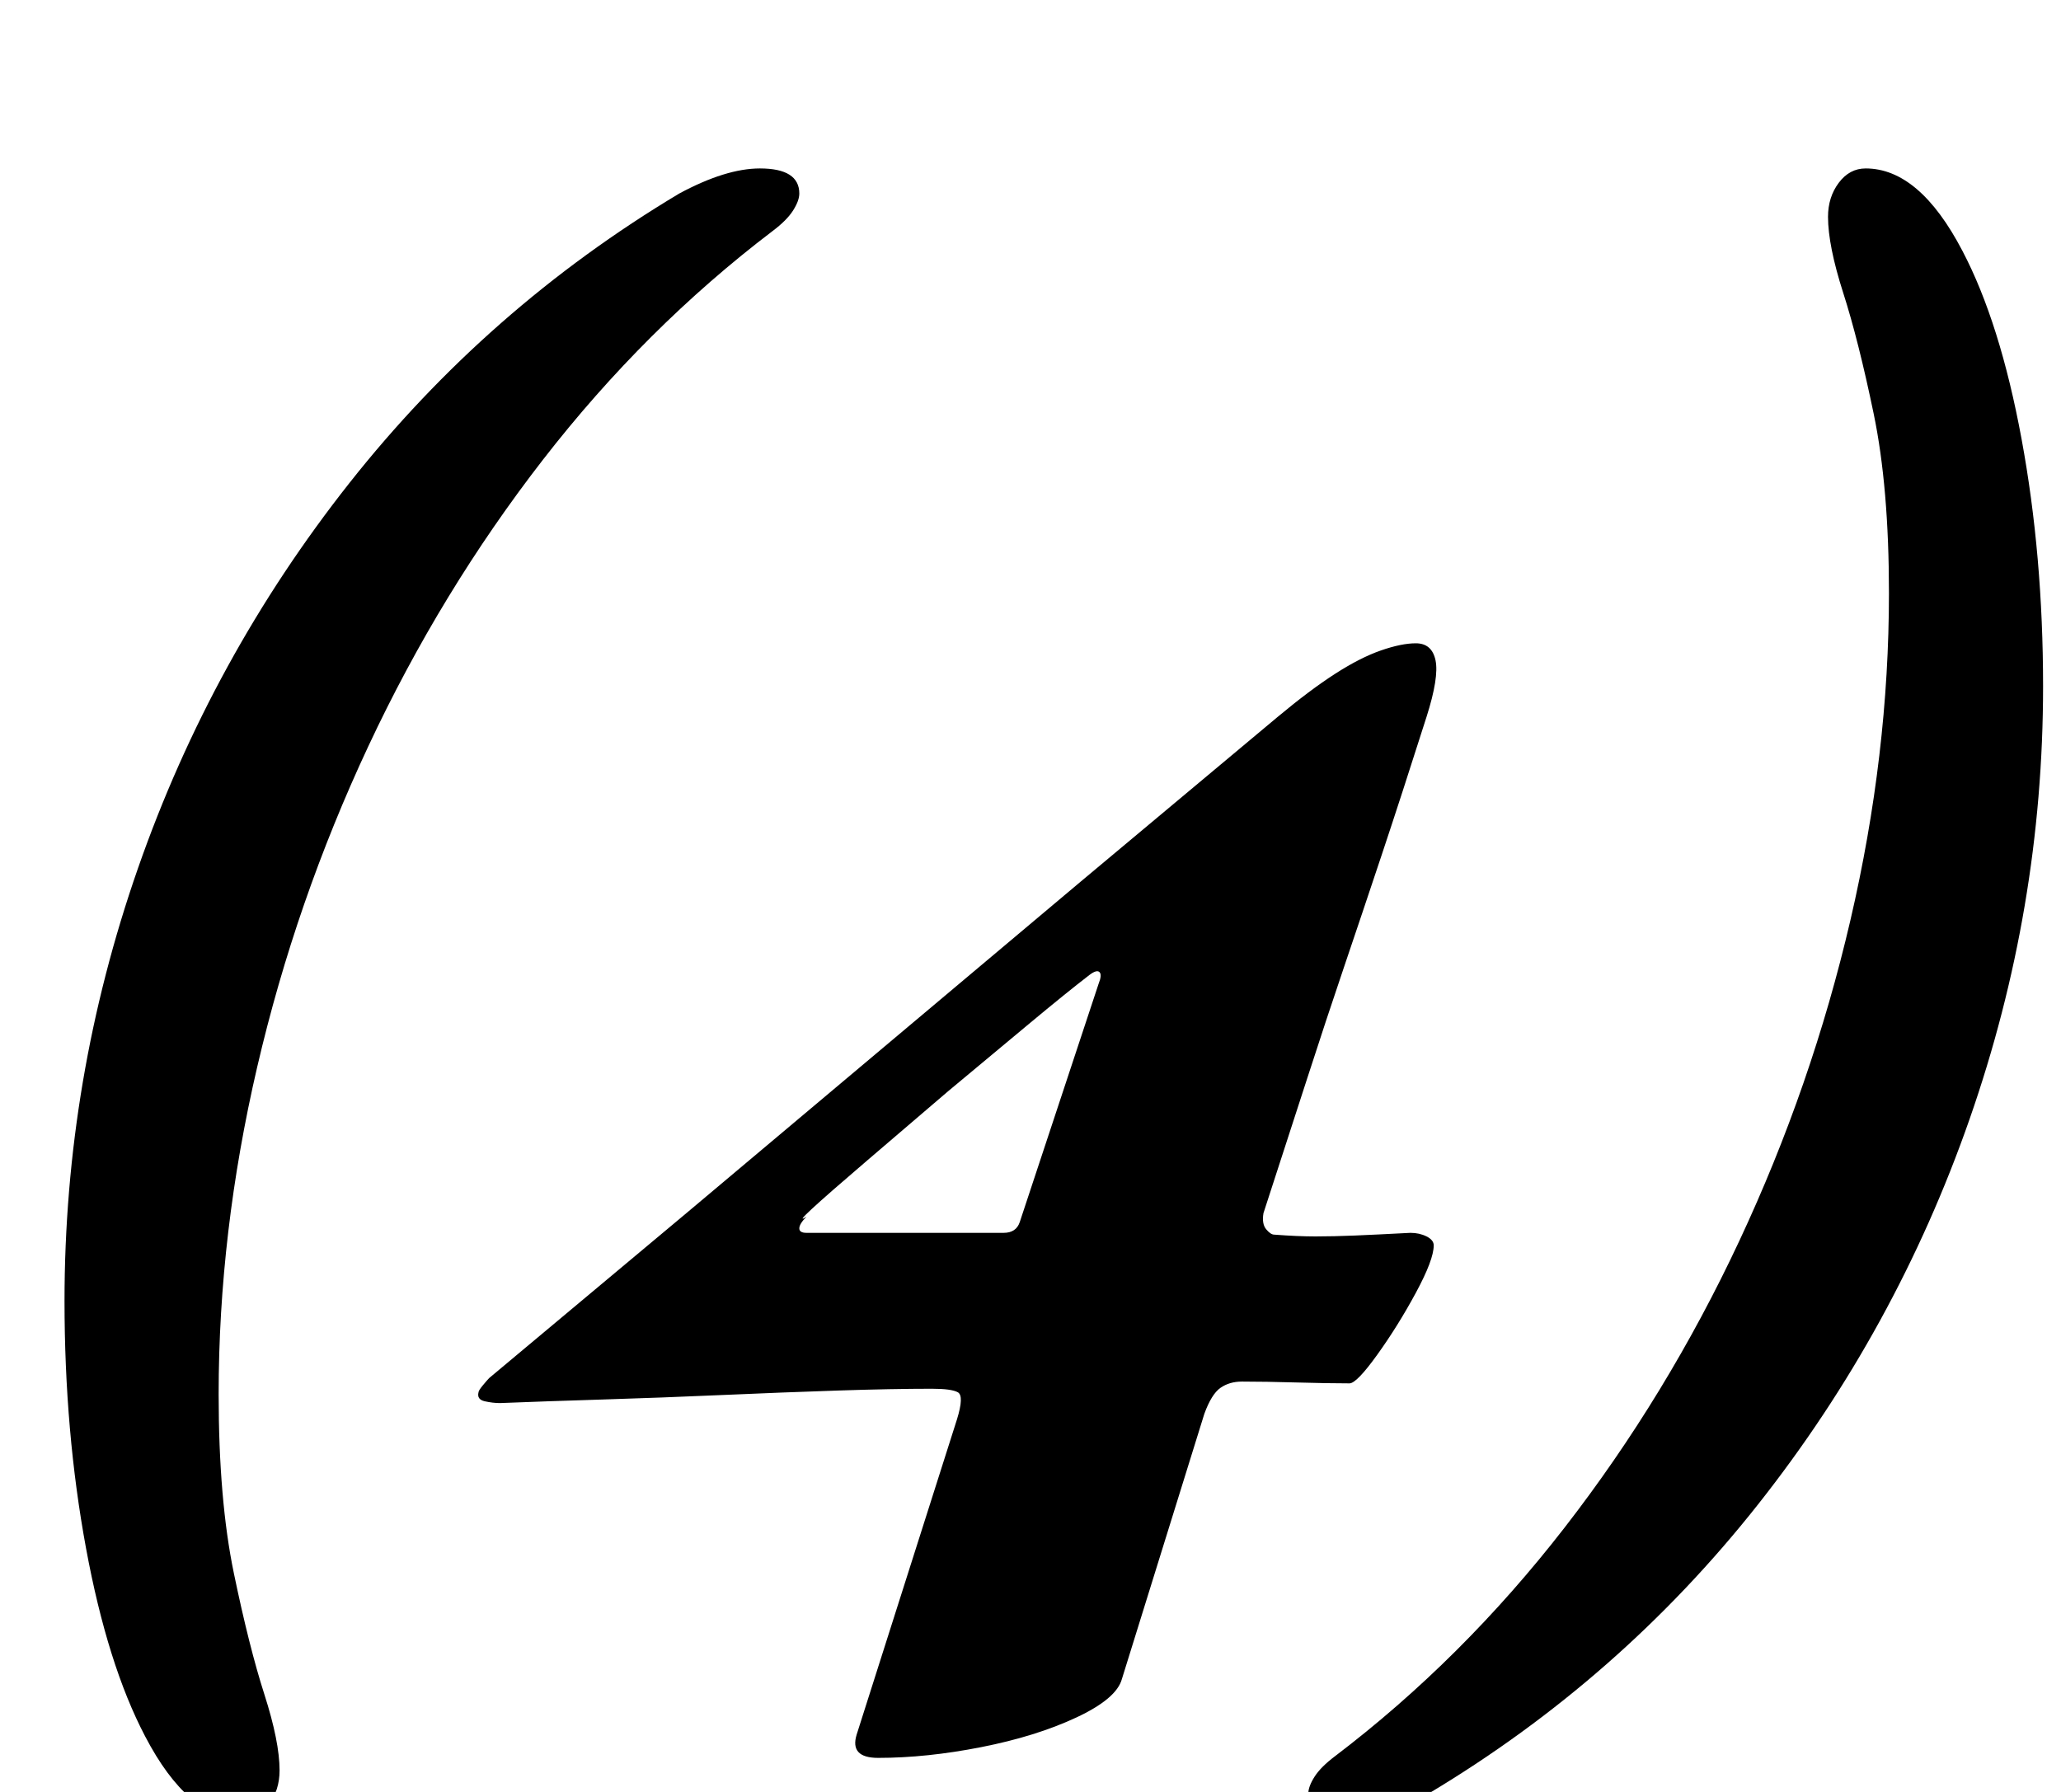 <?xml version="1.0" standalone="no"?>
<!DOCTYPE svg PUBLIC "-//W3C//DTD SVG 1.1//EN" "http://www.w3.org/Graphics/SVG/1.1/DTD/svg11.dtd" >
<svg xmlns="http://www.w3.org/2000/svg" xmlns:xlink="http://www.w3.org/1999/xlink" version="1.1" viewBox="-10 0 1150 1000">
  <g transform="matrix(1 0 0 -1 0 800)">
   <path fill="currentColor"
d="M125 -215q-30 0 -54 46q-21 40 -33 105t-12 138q0 124 41 241.5t118 215t184 161.5q26 14 45 14q22 0 22 -14q0 -4 -3.5 -9.5t-11.5 -11.5q-71 -54 -128 -127.5t-97.5 -160t-62 -179t-21.5 -182.5q0 -59 8.5 -100t17 -67.5t8.5 -42.5q0 -11 -6 -19t-15 -8zM480 -181
q-16 0 -12 13l56 176q4 13 0.5 15t-14.5 2q-22 0 -52.5 -1t-64.5 -2.5t-66.5 -2.5t-57.5 -2q-4 0 -8.5 1t-3.5 5q0 1 2.5 4t3.5 4l110 92t110 92.5t110 92.5l110 92q18 15 32 24t25.5 13t19.5 4q9 0 11 -9.5t-5 -31.5q-14 -44 -25 -77t-21 -62.5t-20.5 -62t-24.5 -75.5
q-1 -6 1.5 -9t4.5 -3q13 -1 23 -1t22 0.5t31 1.5q5 0 9 -2t4 -5q0 -8 -10 -26.5t-21.5 -34.5t-15.5 -16q-12 0 -29.5 0.5t-30.5 0.5q-7 0 -12 -3.5t-9 -14.5l-46 -148q-3 -11 -25.5 -21.5t-53 -16.5t-57.5 -6zM440 112h110q7 0 9 6l44 133q2 5 0.5 6.5t-5.5 -1.5
q-13 -10 -34 -27.5l-45 -37.5t-45 -38.5t-34 -31.5q-4 -4 -4 -6.5t4 -2.5zM1031 706q30 0 54 -46q21 -40 33 -105t12 -138q0 -124 -41 -241.5t-118 -215t-184 -161.5q-26 -14 -45 -14q-22 0 -22 14q0 4 3.5 9.5t11.5 11.5q71 54 128 127.5t97.5 160t62 179t21.5 182.5
q0 59 -8.5 100t-17 67.5t-8.5 42.5q0 11 6 19t15 8z" />
  </g>

</svg>
